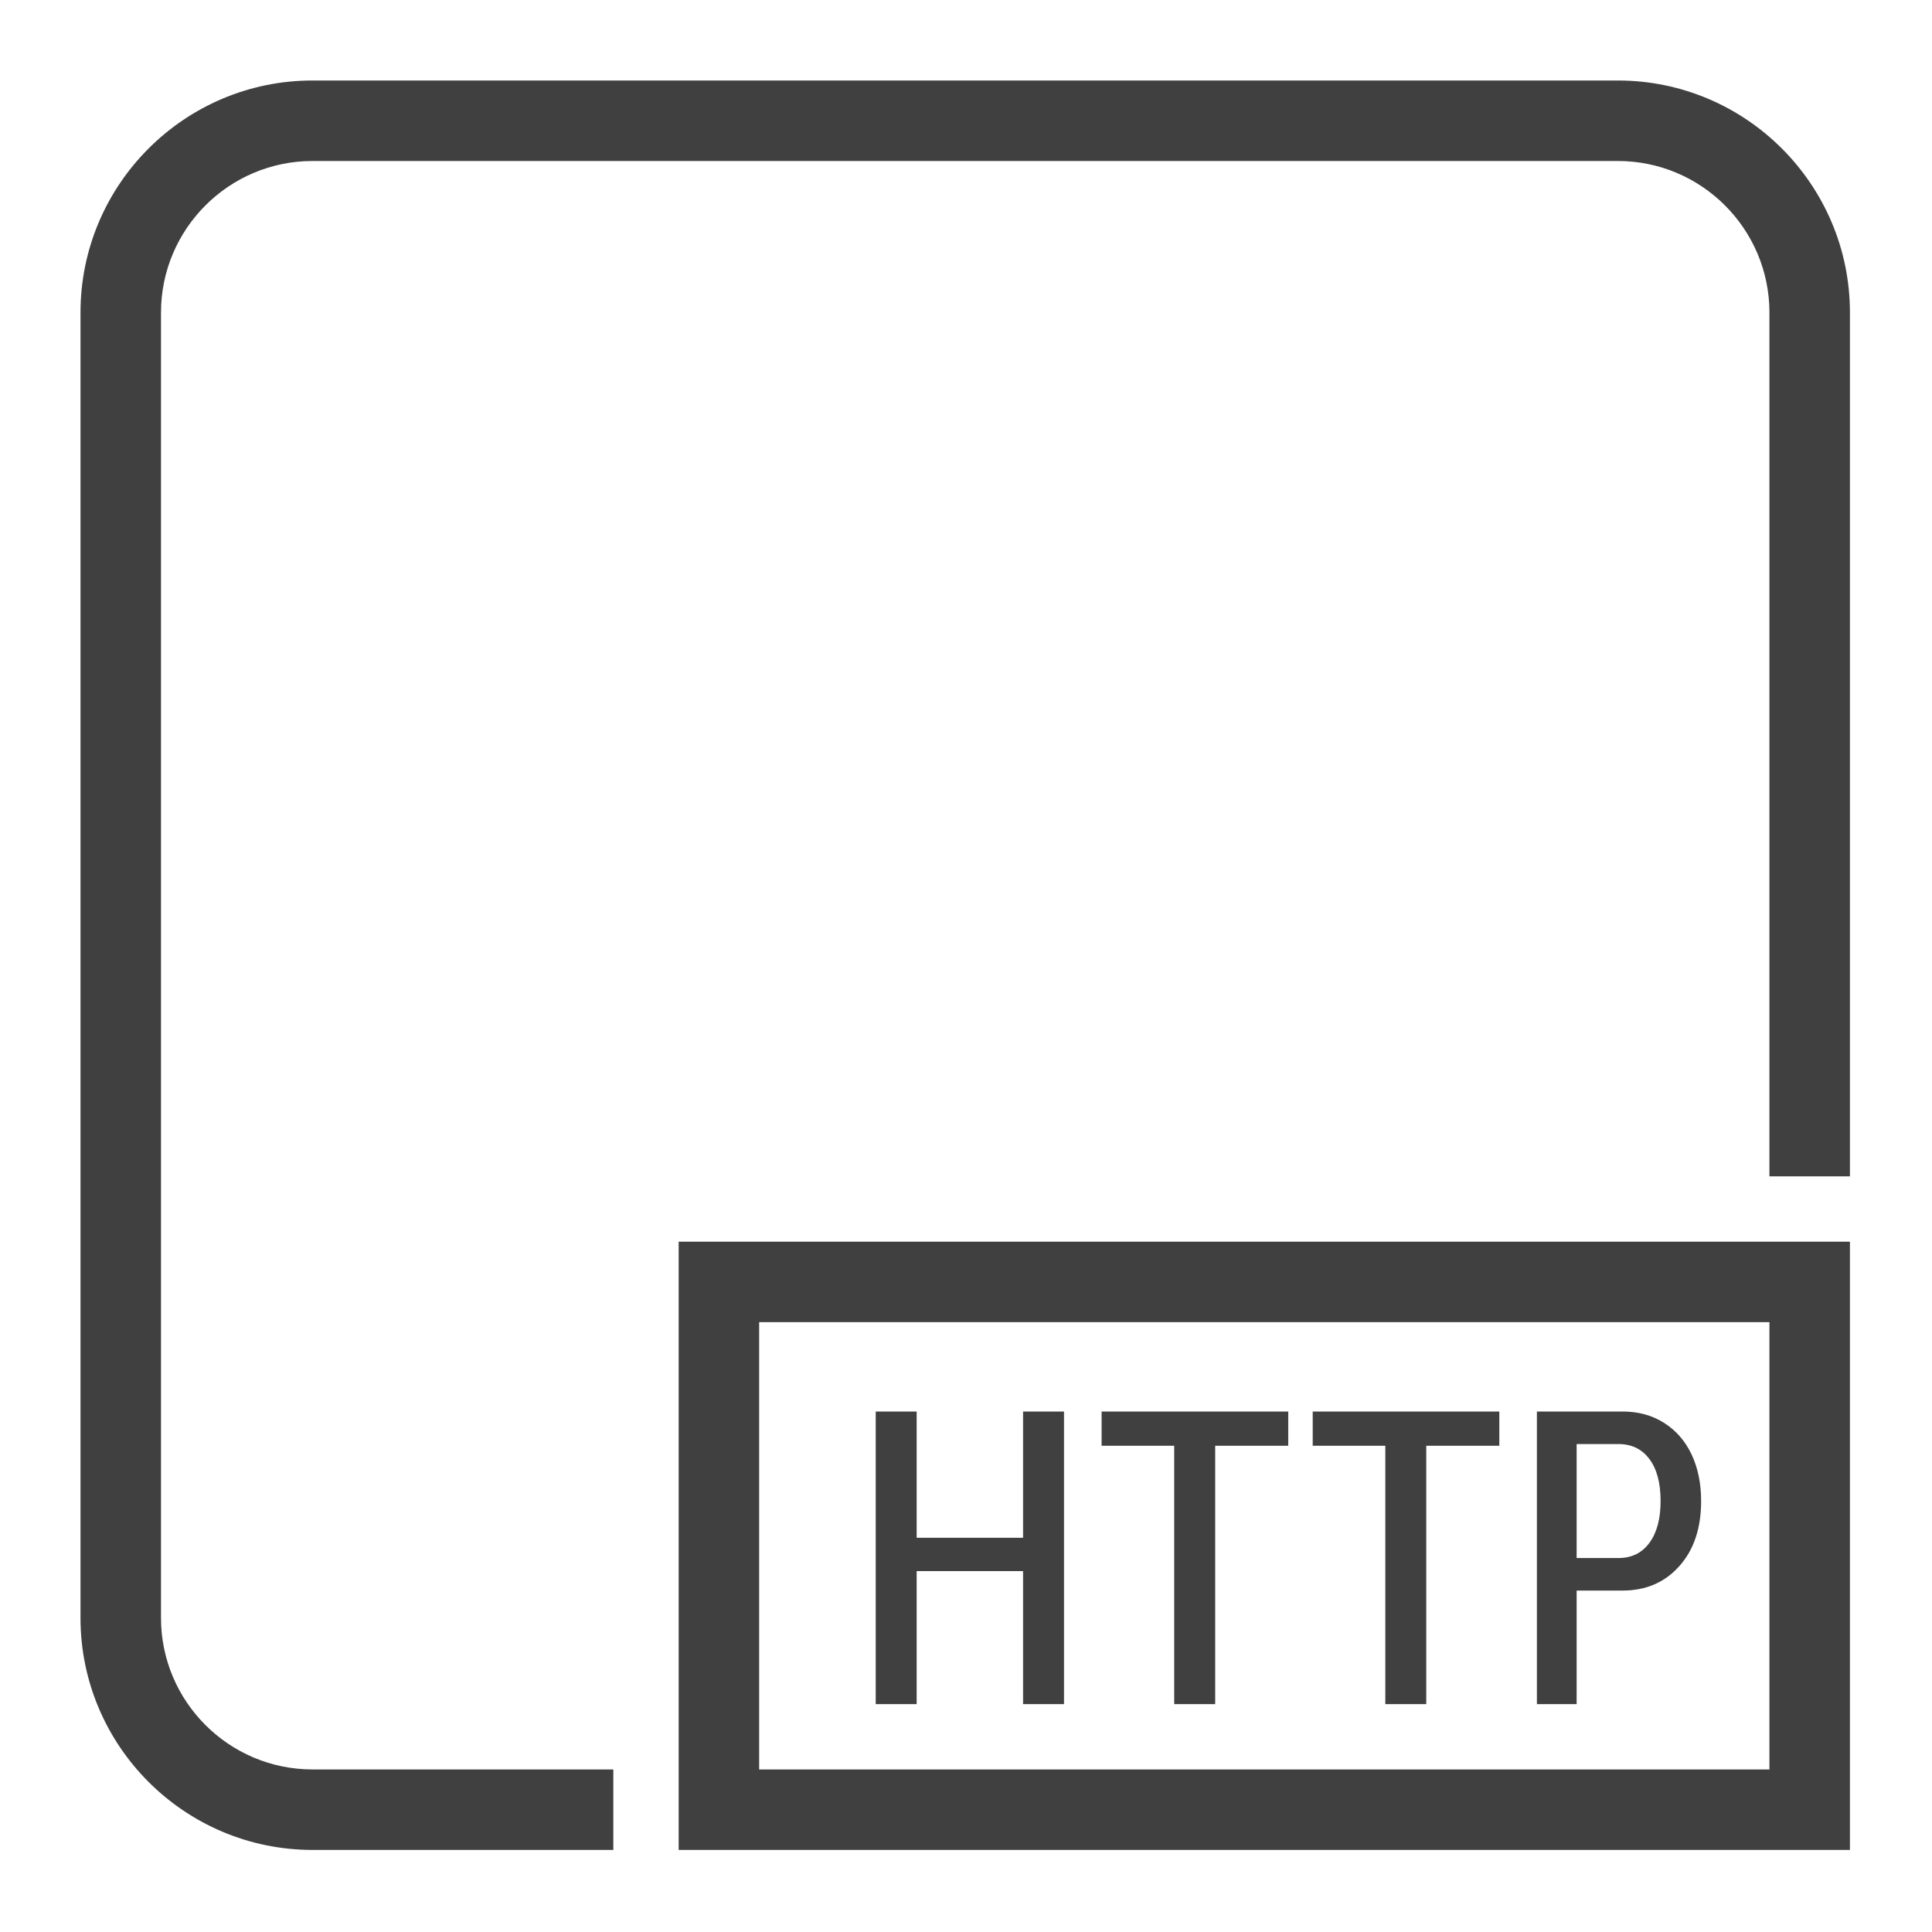 <?xml version="1.0" encoding="UTF-8"?>
<svg width="48px" height="48px" viewBox="0 0 48 48" version="1.1" xmlns="http://www.w3.org/2000/svg" xmlns:xlink="http://www.w3.org/1999/xlink">
    <title>Icon-Resource/IoT/Res_AWS-IoT_HTTP_Protocol_48</title>
    <g id="Icon-Resource/IoT/Res_AWS-IoT_HTTP_Protocol_48" stroke="none" stroke-width="1" fill="none" fill-rule="evenodd">
        <path d="M18.861,43.961 L40.196,43.961 L43.961,43.961 L43.961,40.197 L43.961,32.849 L18.861,32.849 L18.861,43.961 Z M16.861,30.849 L45.961,30.849 L45.961,40.197 L45.961,45.961 L40.196,45.961 L16.861,45.961 L16.861,30.849 Z M7.764,2 C4.586,2 2,4.586 2,7.765 L2,40.197 C2,43.375 4.586,45.961 7.764,45.961 L15.238,45.961 L15.238,43.961 L7.764,43.961 C5.688,43.961 4,42.273 4,40.197 L4,7.765 C4,5.689 5.688,4 7.764,4 L40.196,4 C42.272,4 43.961,5.689 43.961,7.765 L43.961,29.226 L45.961,29.226 L45.961,7.765 C45.961,4.586 43.375,2 40.196,2 L7.764,2 Z M40.209,38.709 C40.537,38.709 40.794,38.584 40.979,38.331 C41.165,38.08 41.257,37.734 41.257,37.293 C41.257,36.846 41.165,36.497 40.979,36.25 C40.794,36.001 40.537,35.877 40.209,35.877 L39.171,35.877 L39.171,38.709 L40.209,38.709 Z M39.171,39.517 L39.171,42.339 L38.184,42.339 L38.184,35.069 L40.313,35.069 C40.705,35.069 41.049,35.163 41.346,35.353 C41.643,35.541 41.871,35.804 42.029,36.14 C42.186,36.475 42.264,36.859 42.264,37.293 C42.264,37.965 42.085,38.504 41.724,38.908 C41.364,39.314 40.894,39.517 40.313,39.517 L39.171,39.517 Z M32.614,35.919 L34.418,35.919 L34.418,42.339 L35.435,42.339 L35.435,35.919 L37.25,35.919 L37.25,35.069 L32.614,35.069 L32.614,35.919 Z M27.369,35.919 L29.173,35.919 L29.173,42.339 L30.191,42.339 L30.191,35.919 L32.006,35.919 L32.006,35.069 L27.369,35.069 L27.369,35.919 Z M25.418,35.069 L26.435,35.069 L26.435,42.339 L25.418,42.339 L25.418,39.034 L22.774,39.034 L22.774,42.339 L21.757,42.339 L21.757,35.069 L22.774,35.069 L22.774,38.206 L25.418,38.206 L25.418,35.069 Z" id="Amazon-IOT-RESOURCES-IoT-HTTP-protocol_Resource-Icon_light-bg" fill="rgb(64,64,64)"></path>
    </g>
</svg>